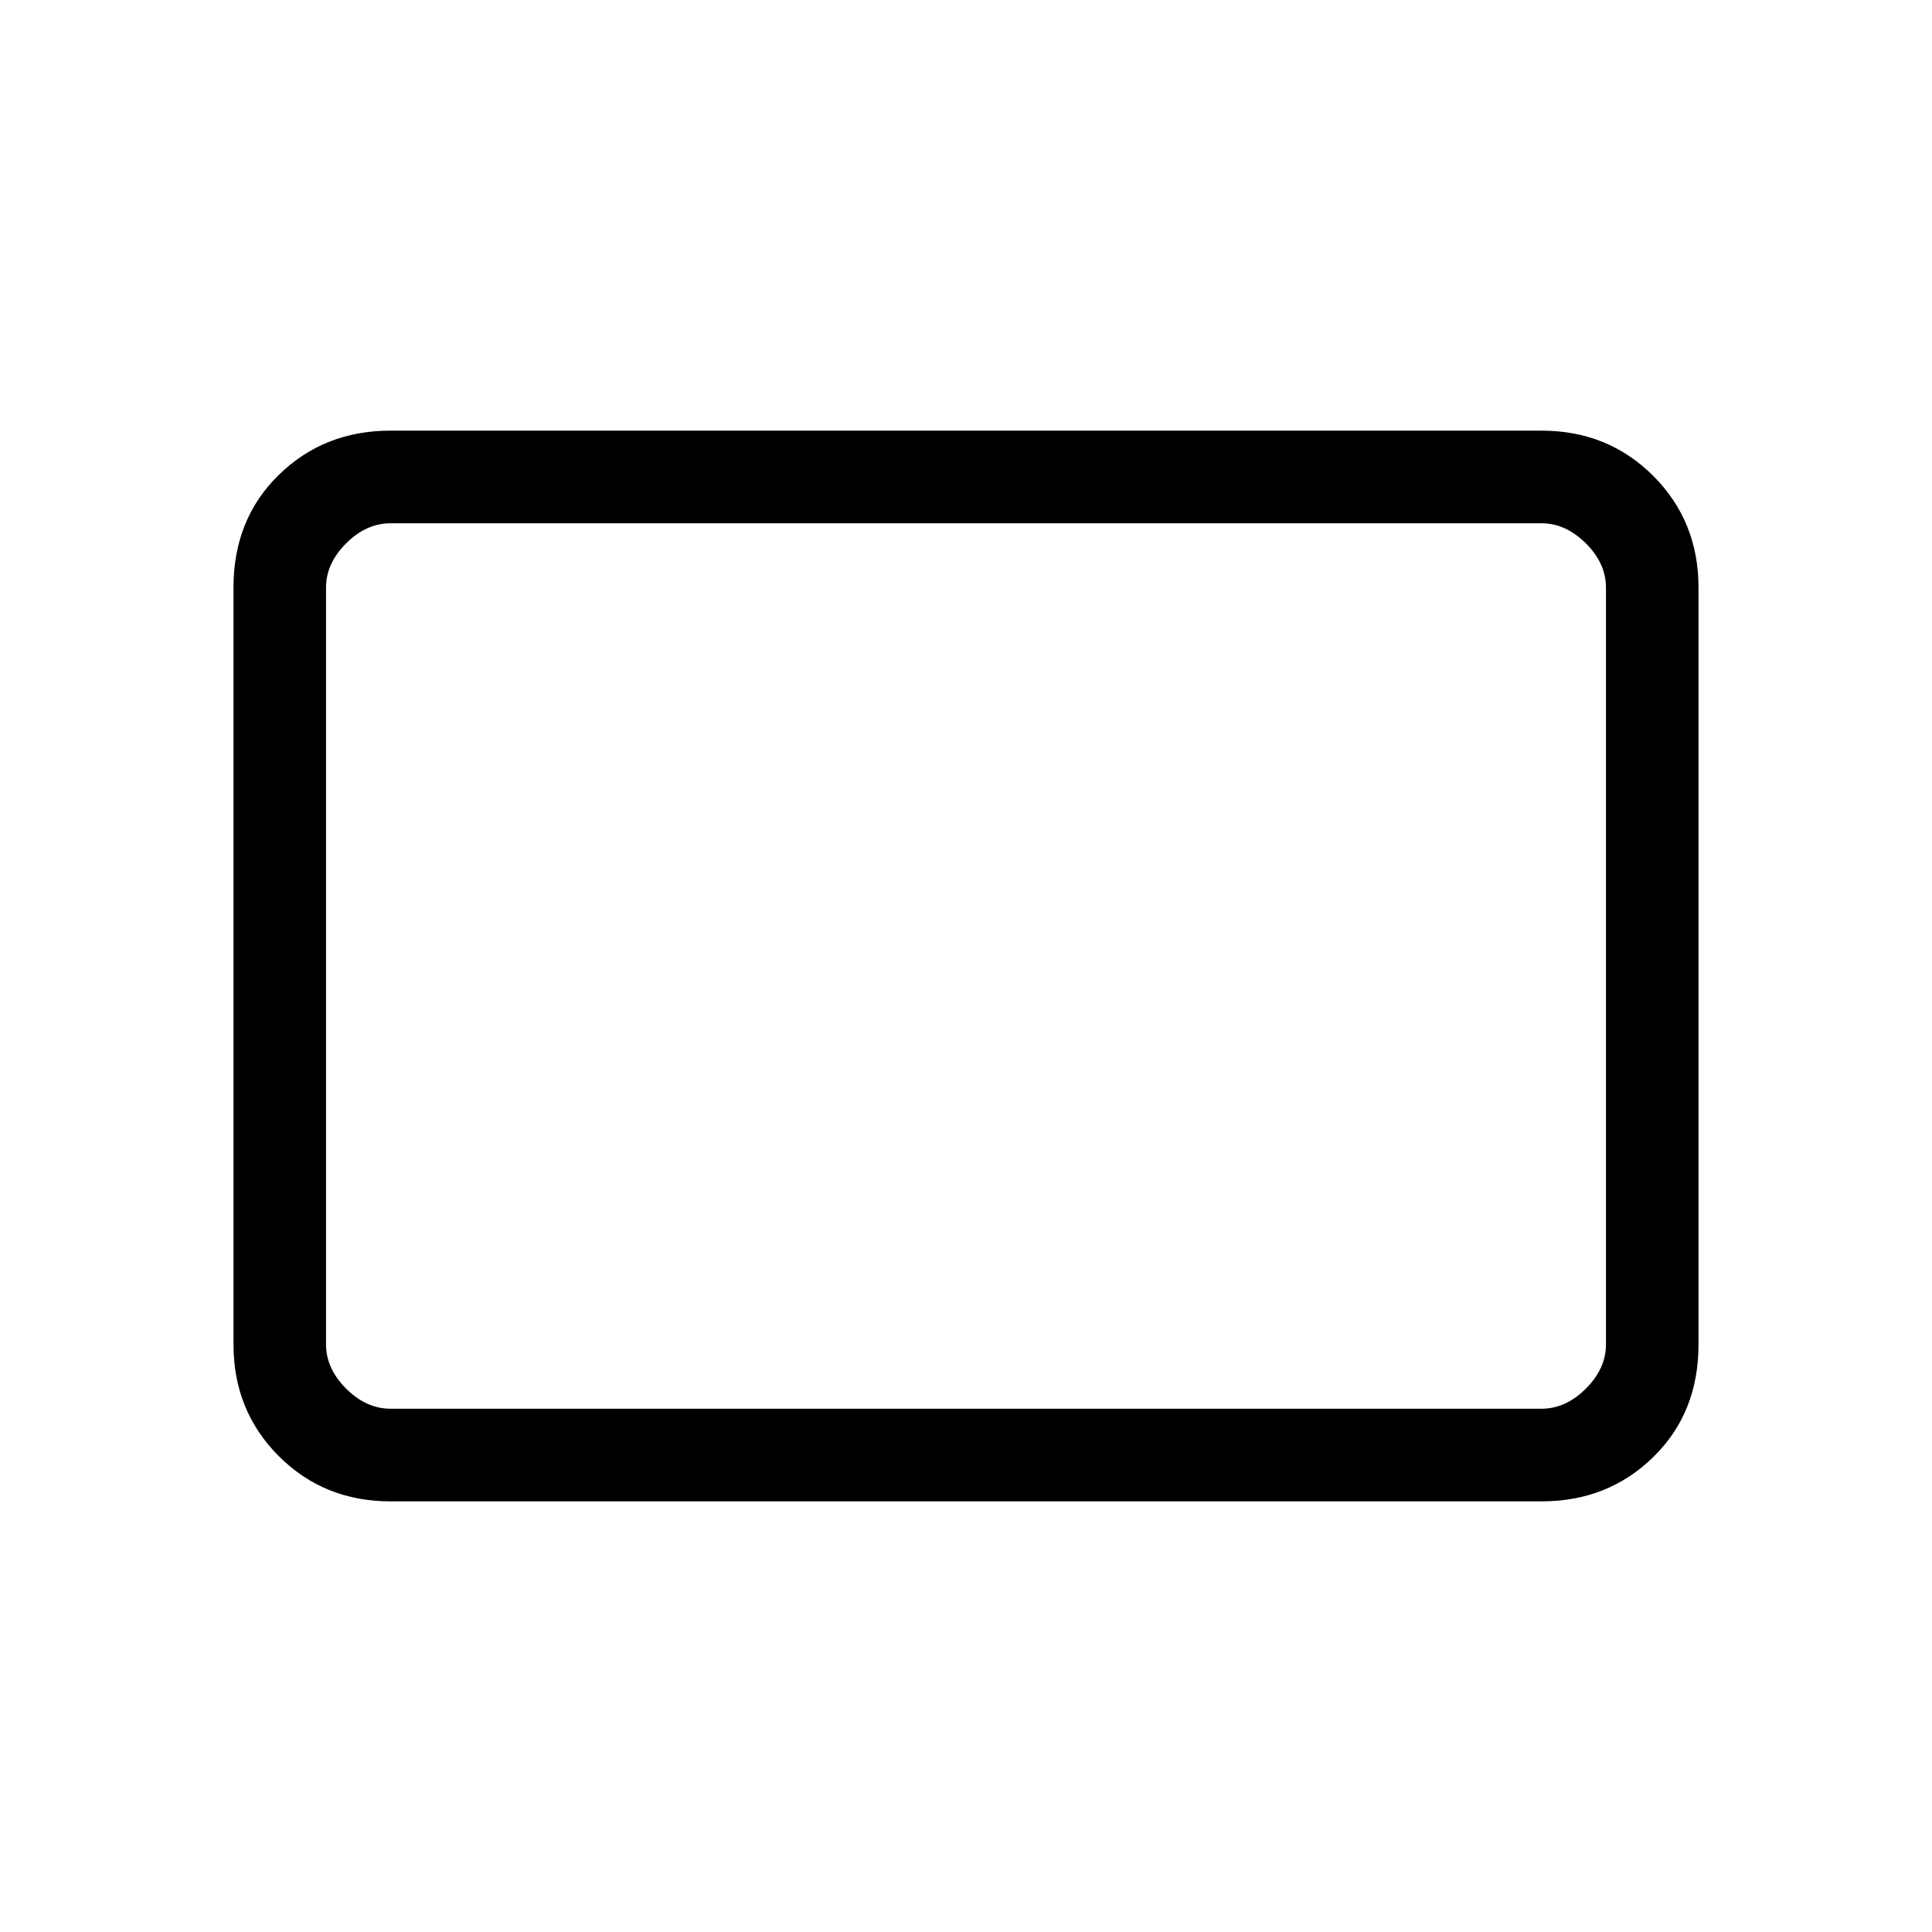 <svg xmlns="http://www.w3.org/2000/svg" height="20" width="20"><path d="M4.042 15.542q-.688 0-1.157-.469-.468-.469-.468-1.156V6.083q0-.708.468-1.166.469-.459 1.157-.459h11.916q.688 0 1.157.469.468.469.468 1.156v7.834q0 .708-.468 1.166-.469.459-1.157.459Zm0-.959h11.916q.25 0 .459-.208.208-.208.208-.458V6.083q0-.25-.208-.458-.209-.208-.459-.208H4.042q-.25 0-.459.208-.208.208-.208.458v7.834q0 .25.208.458.209.208.459.208Zm-.667 0V5.417v9.166Z"/></svg>